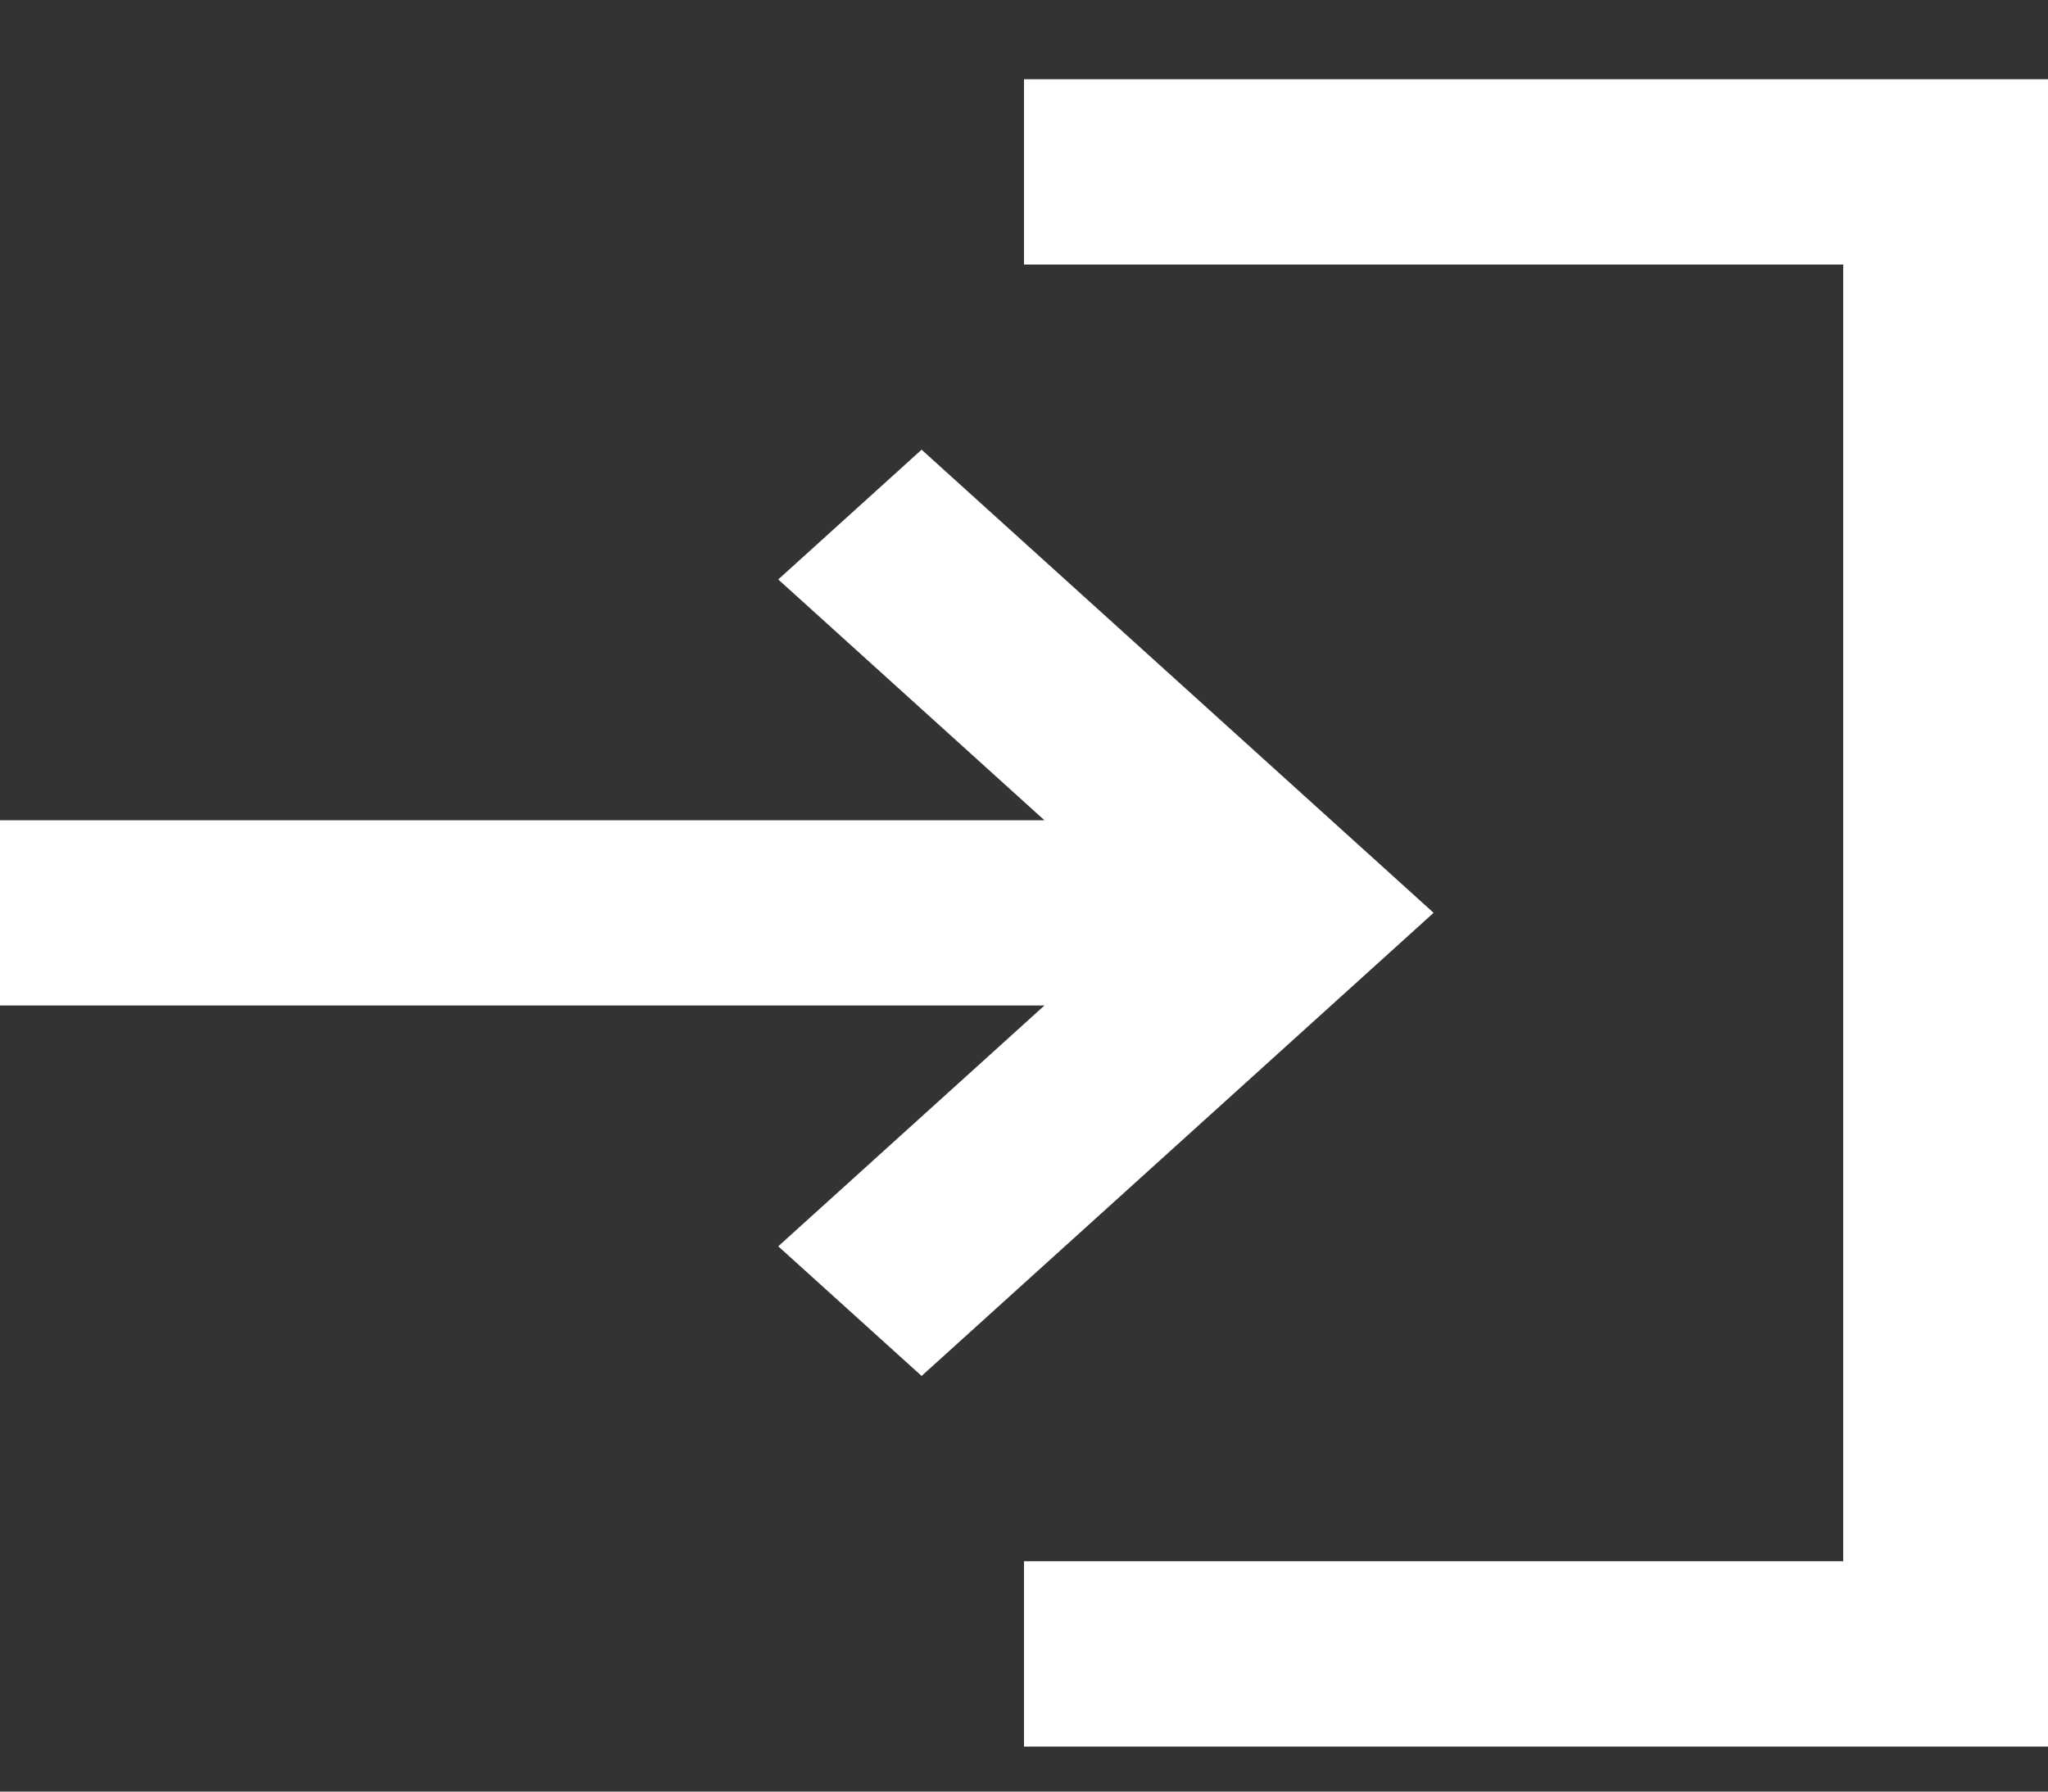 <svg width="16" height="14" viewBox="0 0 16 14" fill="none" xmlns="http://www.w3.org/2000/svg">
<rect x="0" y="0" width="16" height="14" fill="#333333" stroke="none"/>
<path d="M7.2 3.514L6.08 4.528L8.16 6.41H0V7.857H8.16L6.08 9.739L7.2 10.752L11.2 7.133L7.2 3.514ZM14.4 12.2H8V13.648H16V0.619H8V2.067H14.4V12.2Z" fill="white"/>
</svg>
